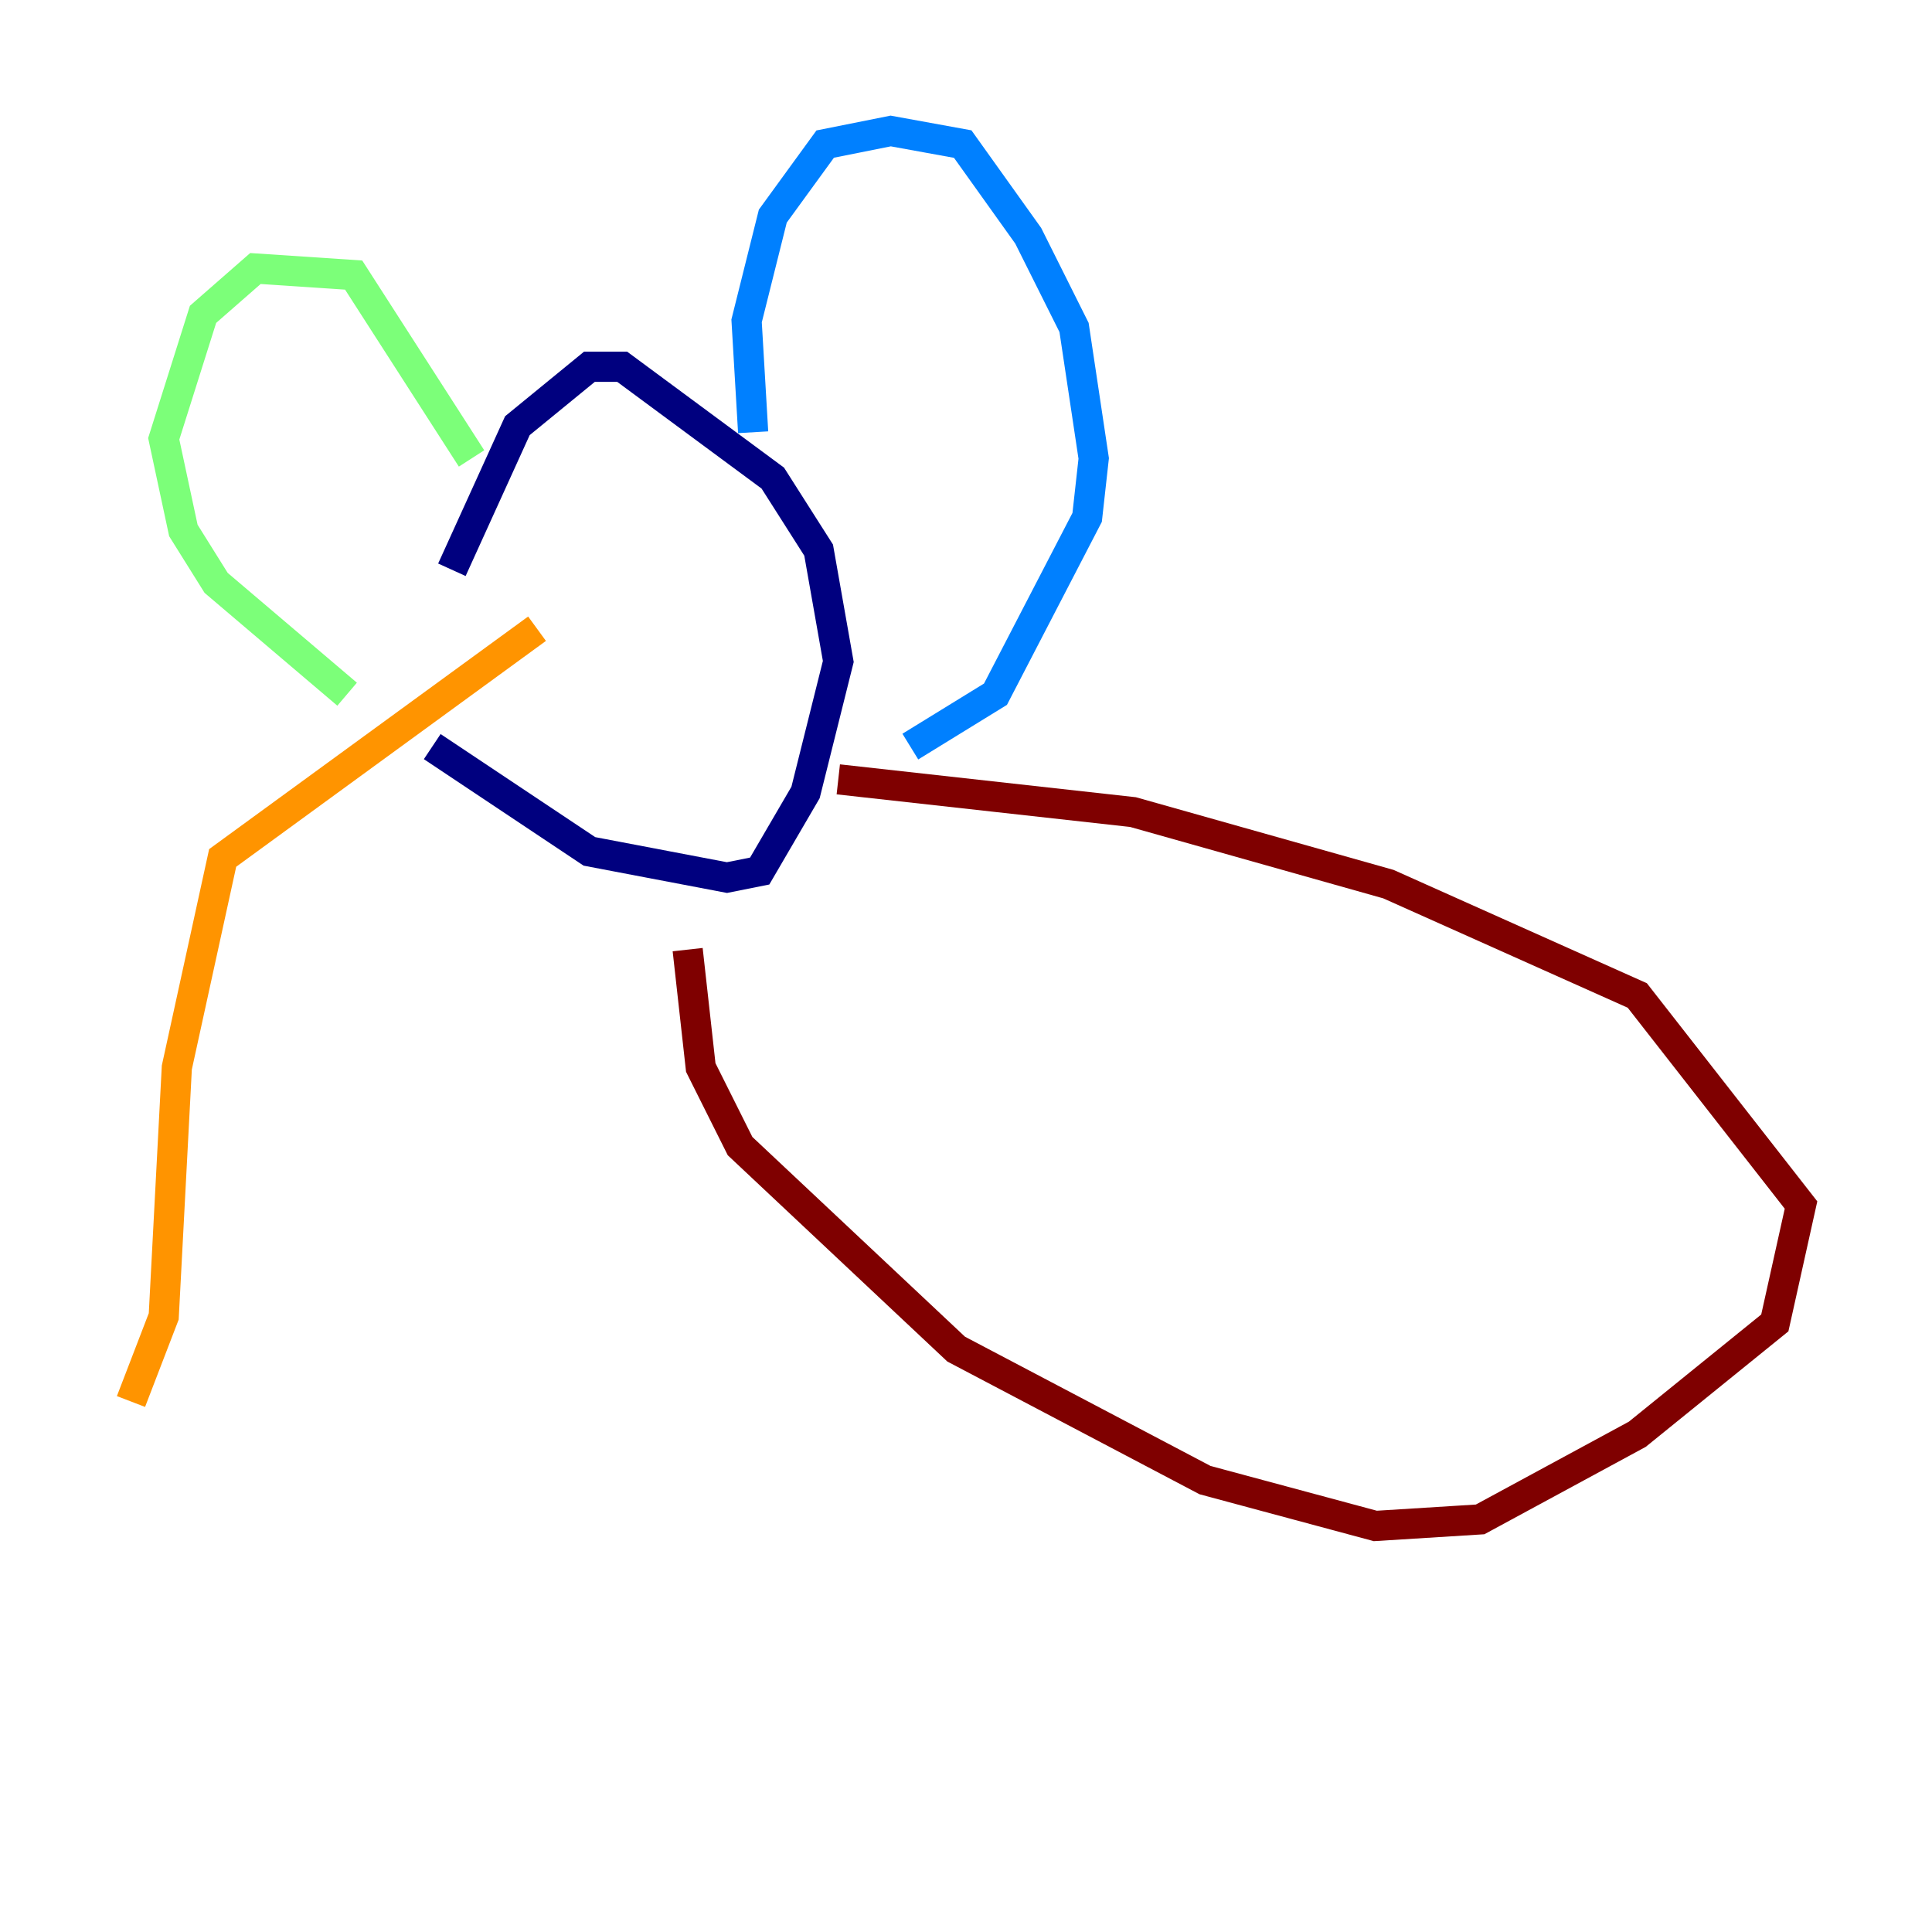 <?xml version="1.0" encoding="utf-8" ?>
<svg baseProfile="tiny" height="128" version="1.2" viewBox="0,0,128,128" width="128" xmlns="http://www.w3.org/2000/svg" xmlns:ev="http://www.w3.org/2001/xml-events" xmlns:xlink="http://www.w3.org/1999/xlink"><defs /><polyline fill="none" points="29.939,37.749 34.278,28.203 39.051,24.298 41.22,24.298 51.2,31.675 54.237,36.447 55.539,43.824 53.37,52.502 50.332,57.709 48.163,58.142 39.051,56.407 28.637,49.464" stroke="#00007f" stroke-width="2" /><polyline fill="none" points="49.898,28.637 49.464,21.261 51.2,14.319 54.671,9.546 59.01,8.678 63.783,9.546 68.122,15.62 71.159,21.695 72.461,30.373 72.027,34.278 65.953,45.993 60.312,49.464" stroke="#0080ff" stroke-width="2" /><polyline fill="none" points="31.241,30.373 23.43,18.224 16.922,17.79 13.451,20.827 10.848,29.071 12.149,35.146 14.319,38.617 22.997,45.993" stroke="#7cff79" stroke-width="2" /><polyline fill="none" points="35.58,41.654 14.752,56.841 11.715,70.725 10.848,87.214 8.678,92.854" stroke="#ff9400" stroke-width="2" /><polyline fill="none" points="55.539,51.634 75.064,53.803 91.986,58.576 108.475,65.953 119.322,79.837 117.586,87.647 108.475,95.024 98.061,100.664 91.119,101.098 79.837,98.061 63.349,89.383 49.031,75.932 46.427,70.725 45.559,62.915" stroke="#7f0000" stroke-width="2" /></svg>